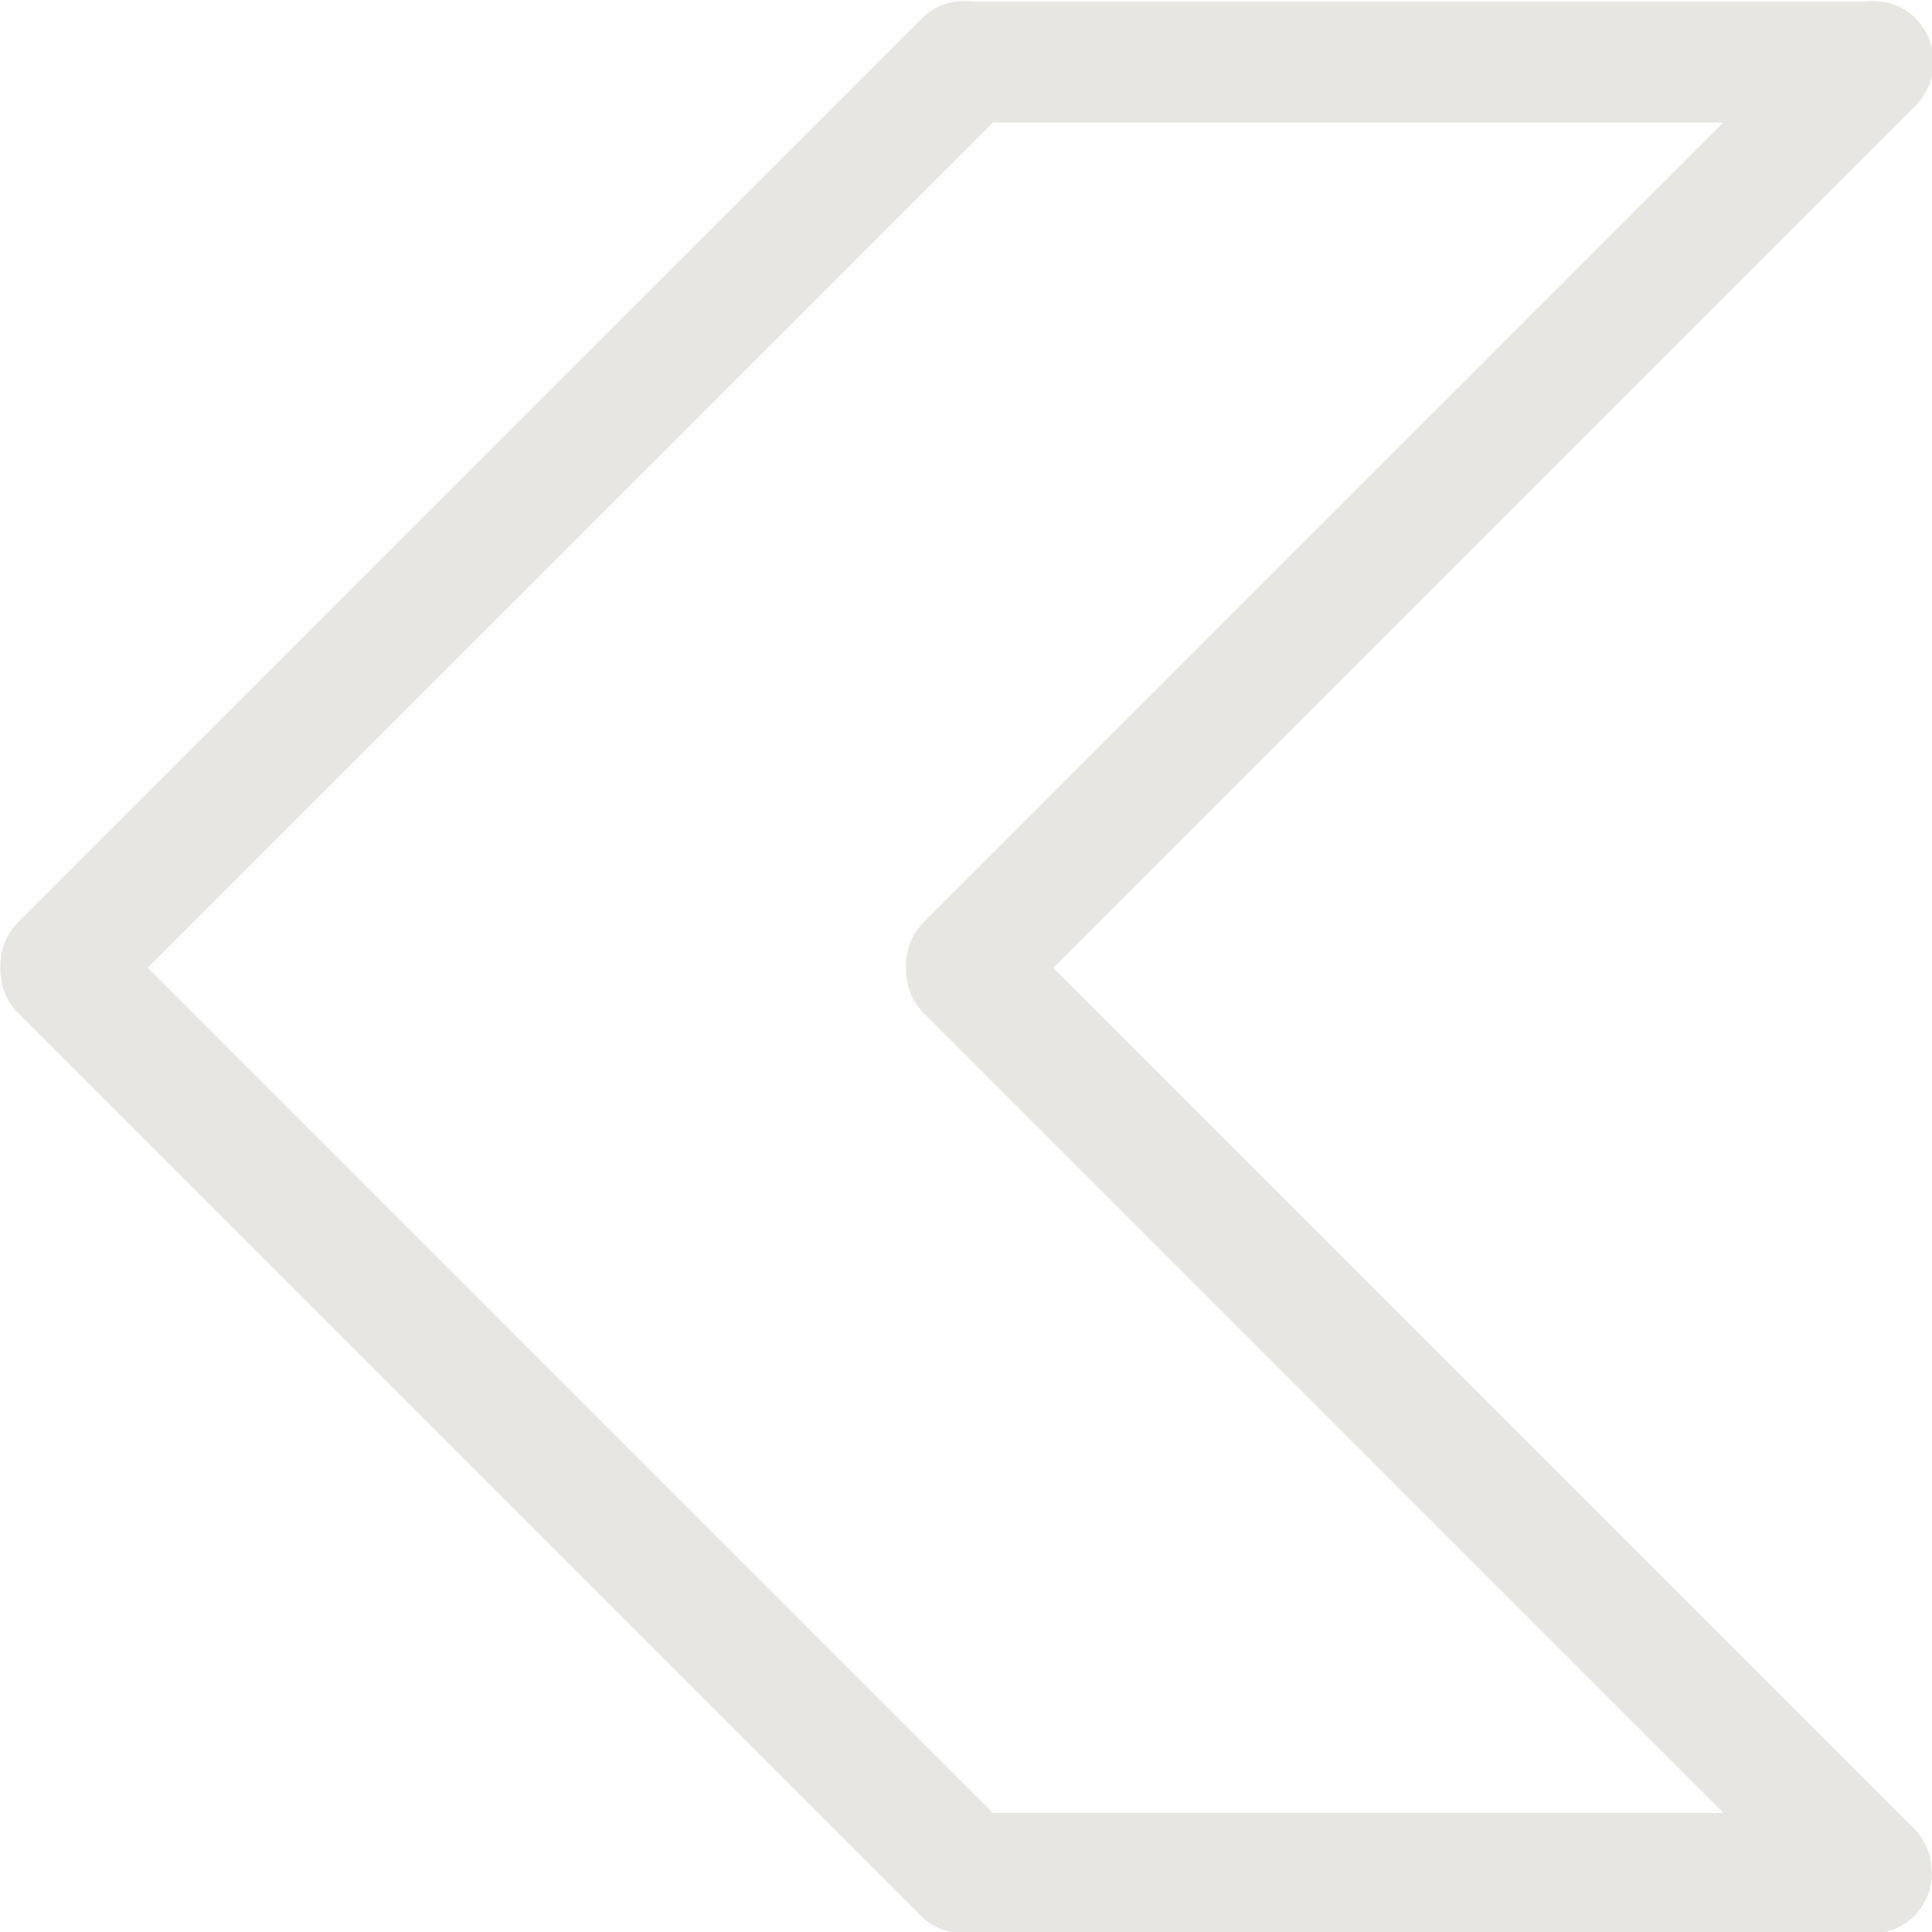 <svg viewBox="0 0 32 32" fill="#e8e6e3"
  xmlns="http://www.w3.org/2000/svg">
  <path fill-rule="evenodd" clip-rule="evenodd" d="M0.3 16.781L15.244 31.725C15.446 31.927 15.711 32.026 15.975 32.024C15.983 32.024 15.989 32.028 15.997 32.028H30.997C31.549 32.028 31.997 31.58 31.997 31.028C31.997 31.02 31.993 31.014 31.993 31.006C31.994 30.742 31.895 30.477 31.694 30.275L17.448 16.029L31.724 1.753C32.125 1.352 32.125 0.702 31.724 0.301C31.486 0.063 31.163 -0.016 30.854 0.028H16.143C15.834 -0.016 15.511 0.063 15.273 0.301L0.301 15.273C0.093 15.481 -0.002 15.755 0.006 16.028C-0.002 16.299 0.093 16.573 0.3 16.781ZM16.449 2.028L28.545 2.028L15.301 15.272C15.093 15.48 14.998 15.754 15.006 16.027C14.998 16.299 15.093 16.573 15.301 16.781L28.547 30.028H16.446L2.447 16.029L16.449 2.028Z"/>
</svg>

